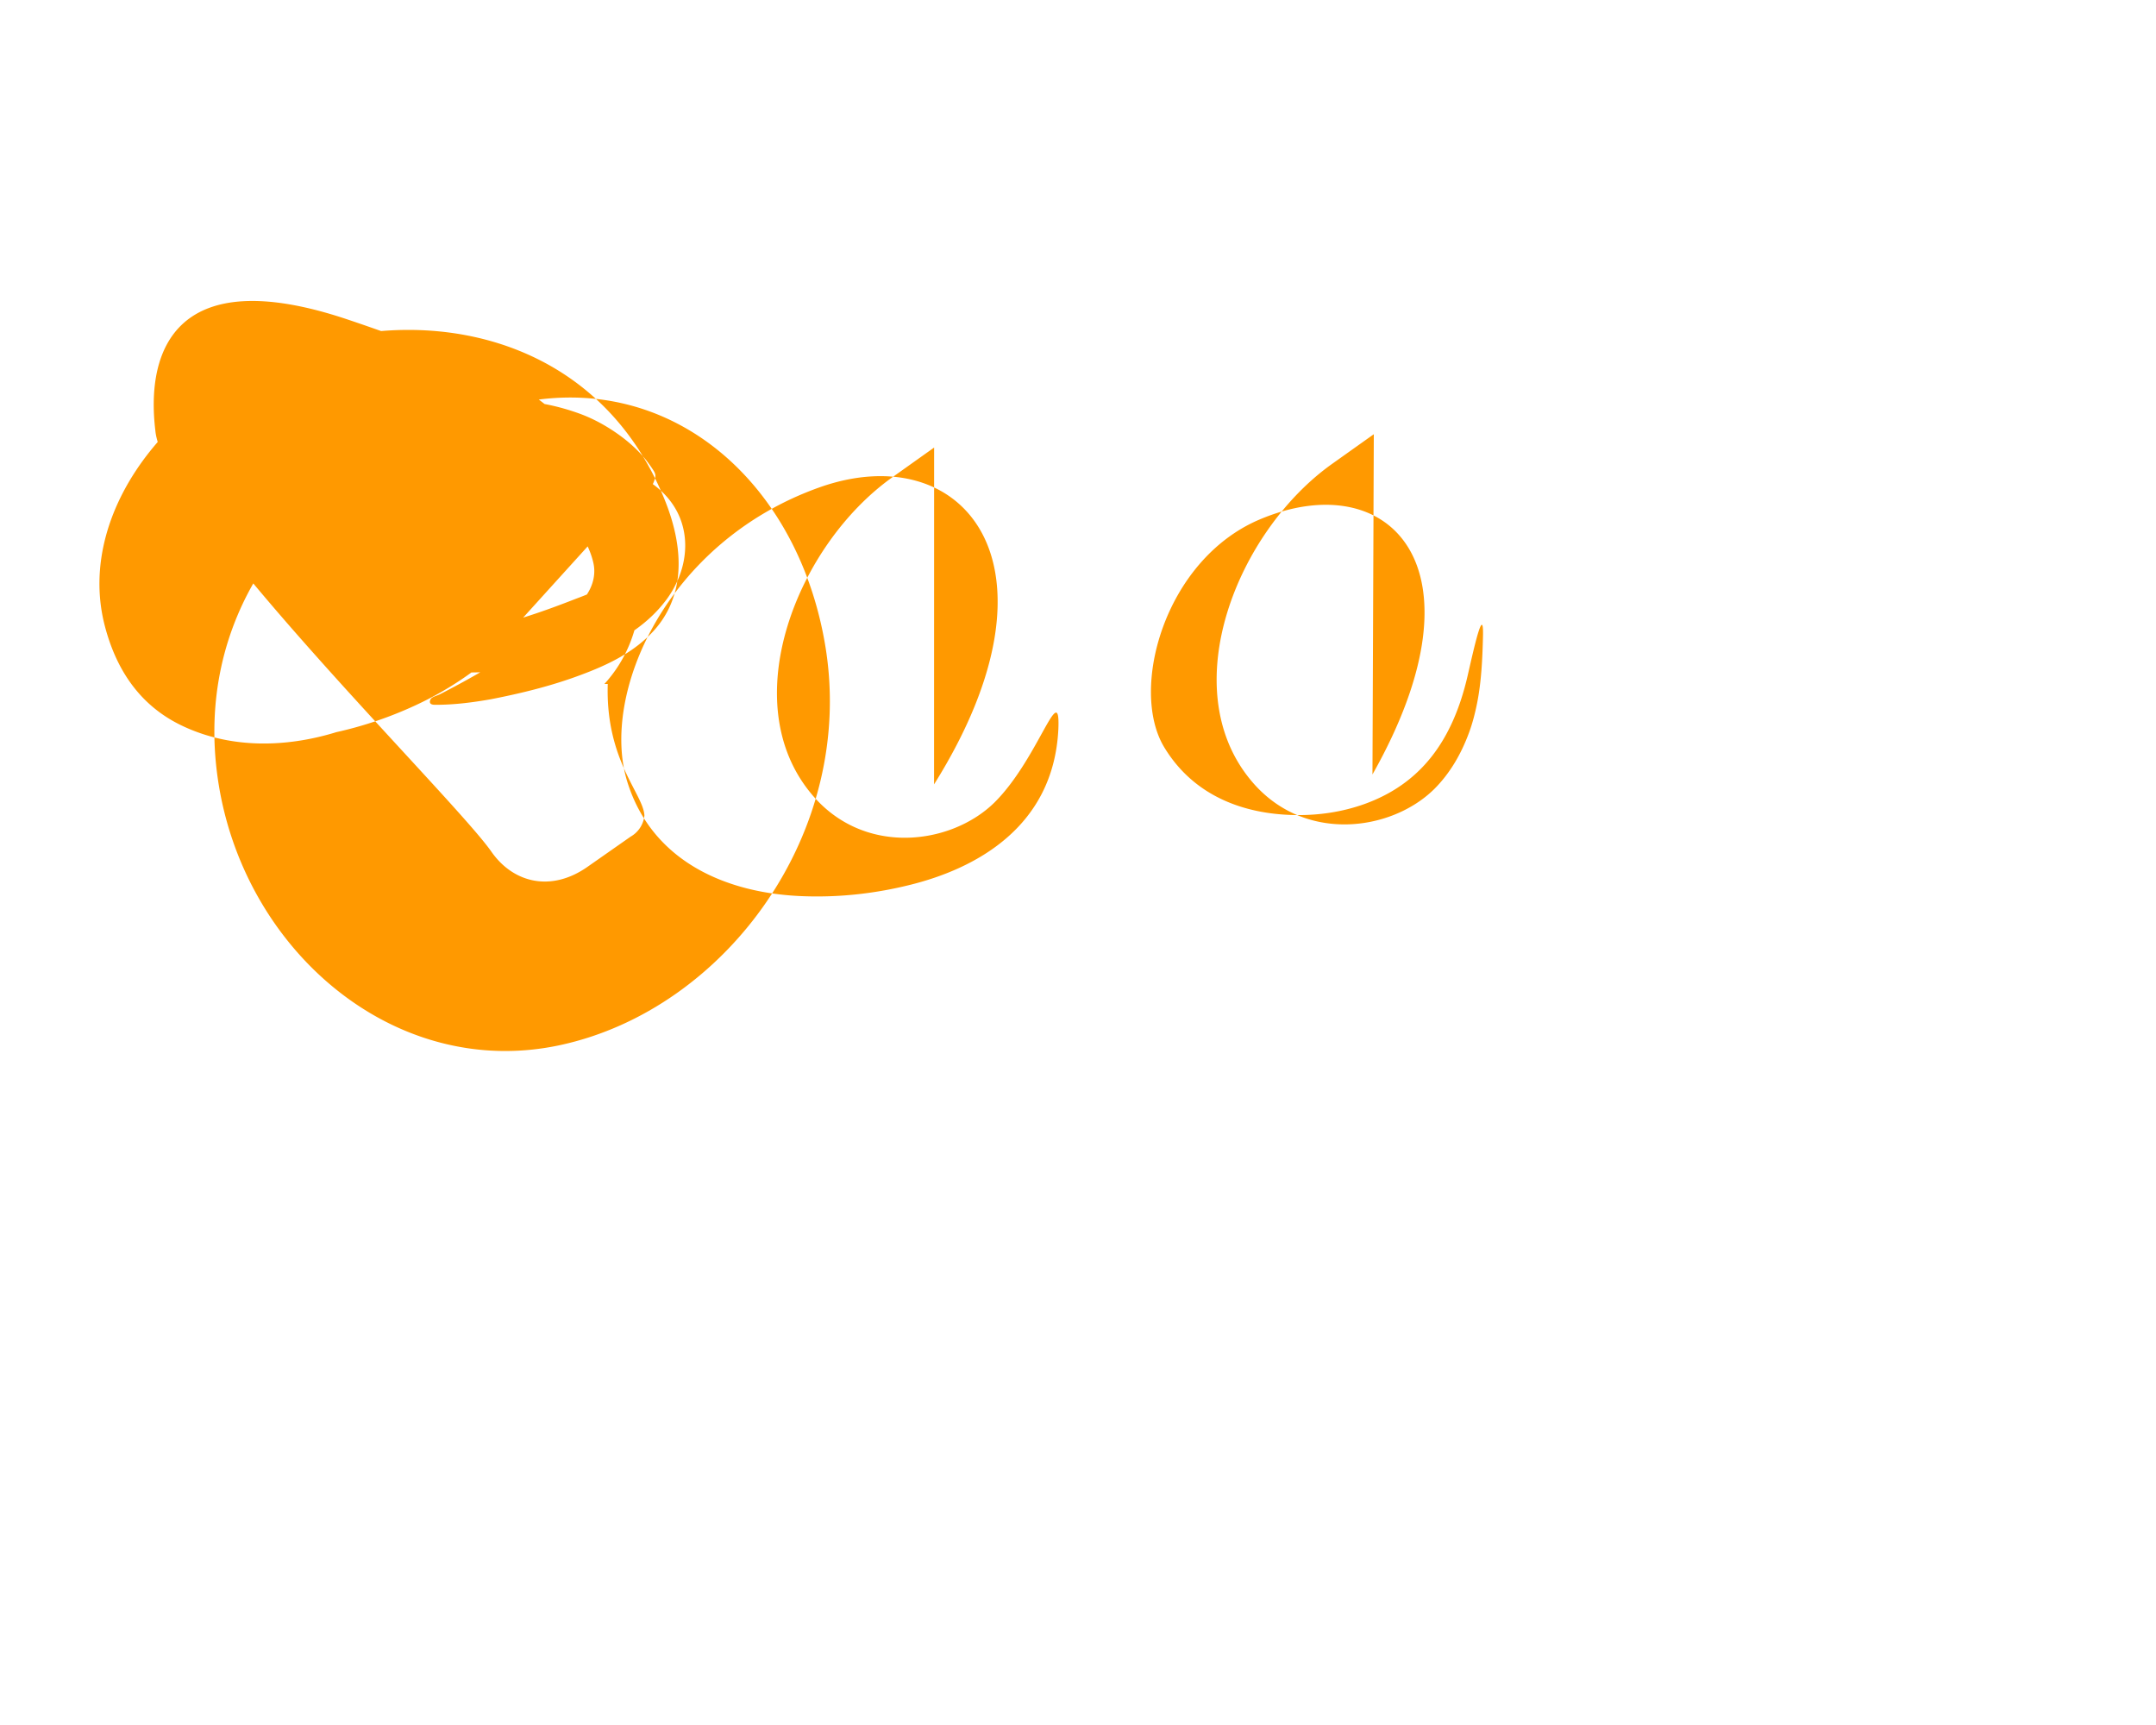 <svg xmlns="http://www.w3.org/2000/svg" viewBox="0 0 640 512" fill="#FF9900">
  <path d="M180.41 203.01c-.72 22.65 10.6 32.68 10.88 39.05a8.164 8.164 0 0 1-4.1 6.27l-12.8 8.96c-10.88 7.62-22.08 4.7-28.49-4.46-11.5-16.5-97.75-100.9-99.79-125.08-2.9-24.18 6.43-49.8 56.69-33.05 10.51 3.5 21.4 7.63 32.54 11.22 48.4 15.55 69.25 69.55 44.07 97.09zm96.88-70.17l-12.4 8.82c-28.21 20.08-46.7 66.39-24.24 93.72 15.5 18.98 41.66 15.47 54.54 2.82 13.02-12.9 19.59-37.06 18.98-21.8-1.43 29.7-25.51 41.61-43.83 46.19-10.3 2.58-20.75 3.77-31.33 3.43-23.72-.7-45.49-10.58-52.78-33.92-8.13-25.97 11.39-71.22 57.05-87.45 42.84-15.17 74.85 22.88 33.99 88.17zm-150.09-3.03c-42.05 16.36-69.23 54.71-62.56 101.21 7.3 51.05 52.66 89.81 101.72 79.16 49.07-10.64 87.84-63.17 78.62-118.52-9.57-57.61-60.89-93.55-117.78-61.85zm280.61-.93l-12.4 8.82c-28.21 20.08-46.7 66.39-24.24 93.72 15.5 18.98 41.66 15.47 54.54 2.82 4.62-4.6 8-10.34 10.38-16.82 1.01-2.74 1.76-5.64 2.38-8.71 1.25-6.24 1.58-12.97 1.75-19.85.24-9.55-2.61 3.14-4.53 11.58-4.53 19.78-14.22 32.3-30.69 38.22-6.56 2.34-13.47 3.36-20.44 3.26-15.55-.22-30.27-5.8-38.93-20.07-10.46-17.17 0-55.52 28.1-67.58 38.41-16.42 68.73 13.55 33.68 75.6zm-266.01 69.33c-5.68 4.35-11.93 8.11-18.65 11.22-7.33 3.38-15.13 6.07-23.35 7.89l-.71.22c-14.29 4.25-30.13 4.67-44.21-1.75-10.2-4.6-19.44-13.38-23.77-30.03-9.21-35.42 22.64-74.52 67.37-85.16 36.21-8.6 79.99 2.61 98.47 46.85 7.5 17.95 4.88 30.82-2.44 39.26-6.06 6.95-14.4 10.77-22.38 13.72-8.44 3.15-17.31 5.34-26.39 7.11-5.33.94-10.73 1.64-16.19 1.65-.68 0-2.38.12-1.83-1.43.35-.97 1.77-1.13 2.98-1.75 3.72-1.92 7.4-3.9 11.02-5.98 7.84-4.51 15.34-9.46 22.91-14.62 3.85-2.6 8.1-5.9 10.39-10.34 1.25-2.44 1.75-5.23 1.12-7.99-2.75-12.23-16.78-24.58-31.26-25.44-6.5-.38-12.76 1.25-18.18 4.73-3.48 2.24-6.41 5.28-8.93 8.76-1.53 2.1-2.99 4.49-3.9 7.11-.83 2.38-1.29 5.01-.9 7.62 1.1 7.55 6.8 13.18 13.28 15.41 5.2 1.79 10.72 1.95 16.17 1.16 5.79-.83 11.42-2.59 16.91-4.43 3.77-1.27 7.5-2.67 11.22-4.12 3.39-1.32 7.4-2.54 9.82-5.71 1.75-2.32 1.98-5.51.4-8.12-2.21-3.63-7.01-5.5-10.99-6.14-4.24-.67-8.61-.25-12.9.01-4.13.26-8.24.65-12.38.9-3.68.23-7.78.47-11.09-1.59-3.92-2.43-4.92-7.7-2.57-11.69 2.11-3.64 5.89-5.99 9.72-7.34 4.42-1.56 9.07-1.96 13.67-2.05 5.63-.11 11.28.15 16.89.73 5.88.61 11.85 1.41 17.25 3.75 6.13 2.66 11.37 7.31 13.71 13.7 2.96 8.14.71 16.99-4.3 23.71-10.72 14.33-30.55 19.53-47.97 21.07-3.74.33-7.48.49-11.23.49-4.85 0-9.71-.25-14.51-.98-4.98-.77-9.86-2.01-14.43-4.18-8.37-3.97-15.44-10.99-18.05-20.06-2.89-10.05-1.2-21.19 3.99-30.13 6.42-11.05 17.07-18.53 29-22.48 12.13-4.02 25.27-4.2 37.67-1.74 3.39.67 6.73 1.62 9.95 2.8 3.28 1.21 6.39 2.82 9.33 4.72 2.92 1.89 5.68 4.06 8.09 6.54.97 1.01 1.9 2.07 2.73 3.2.42.56.82 1.13 1.21 1.71.39.59.91 1.29.98 2.04.05.56-.14 1.11-.32 1.61-.63 1.77-1.7 3.29-2.98 4.58-2.33 2.34-5.24 3.94-8.16 5.42z"/>
</svg>

